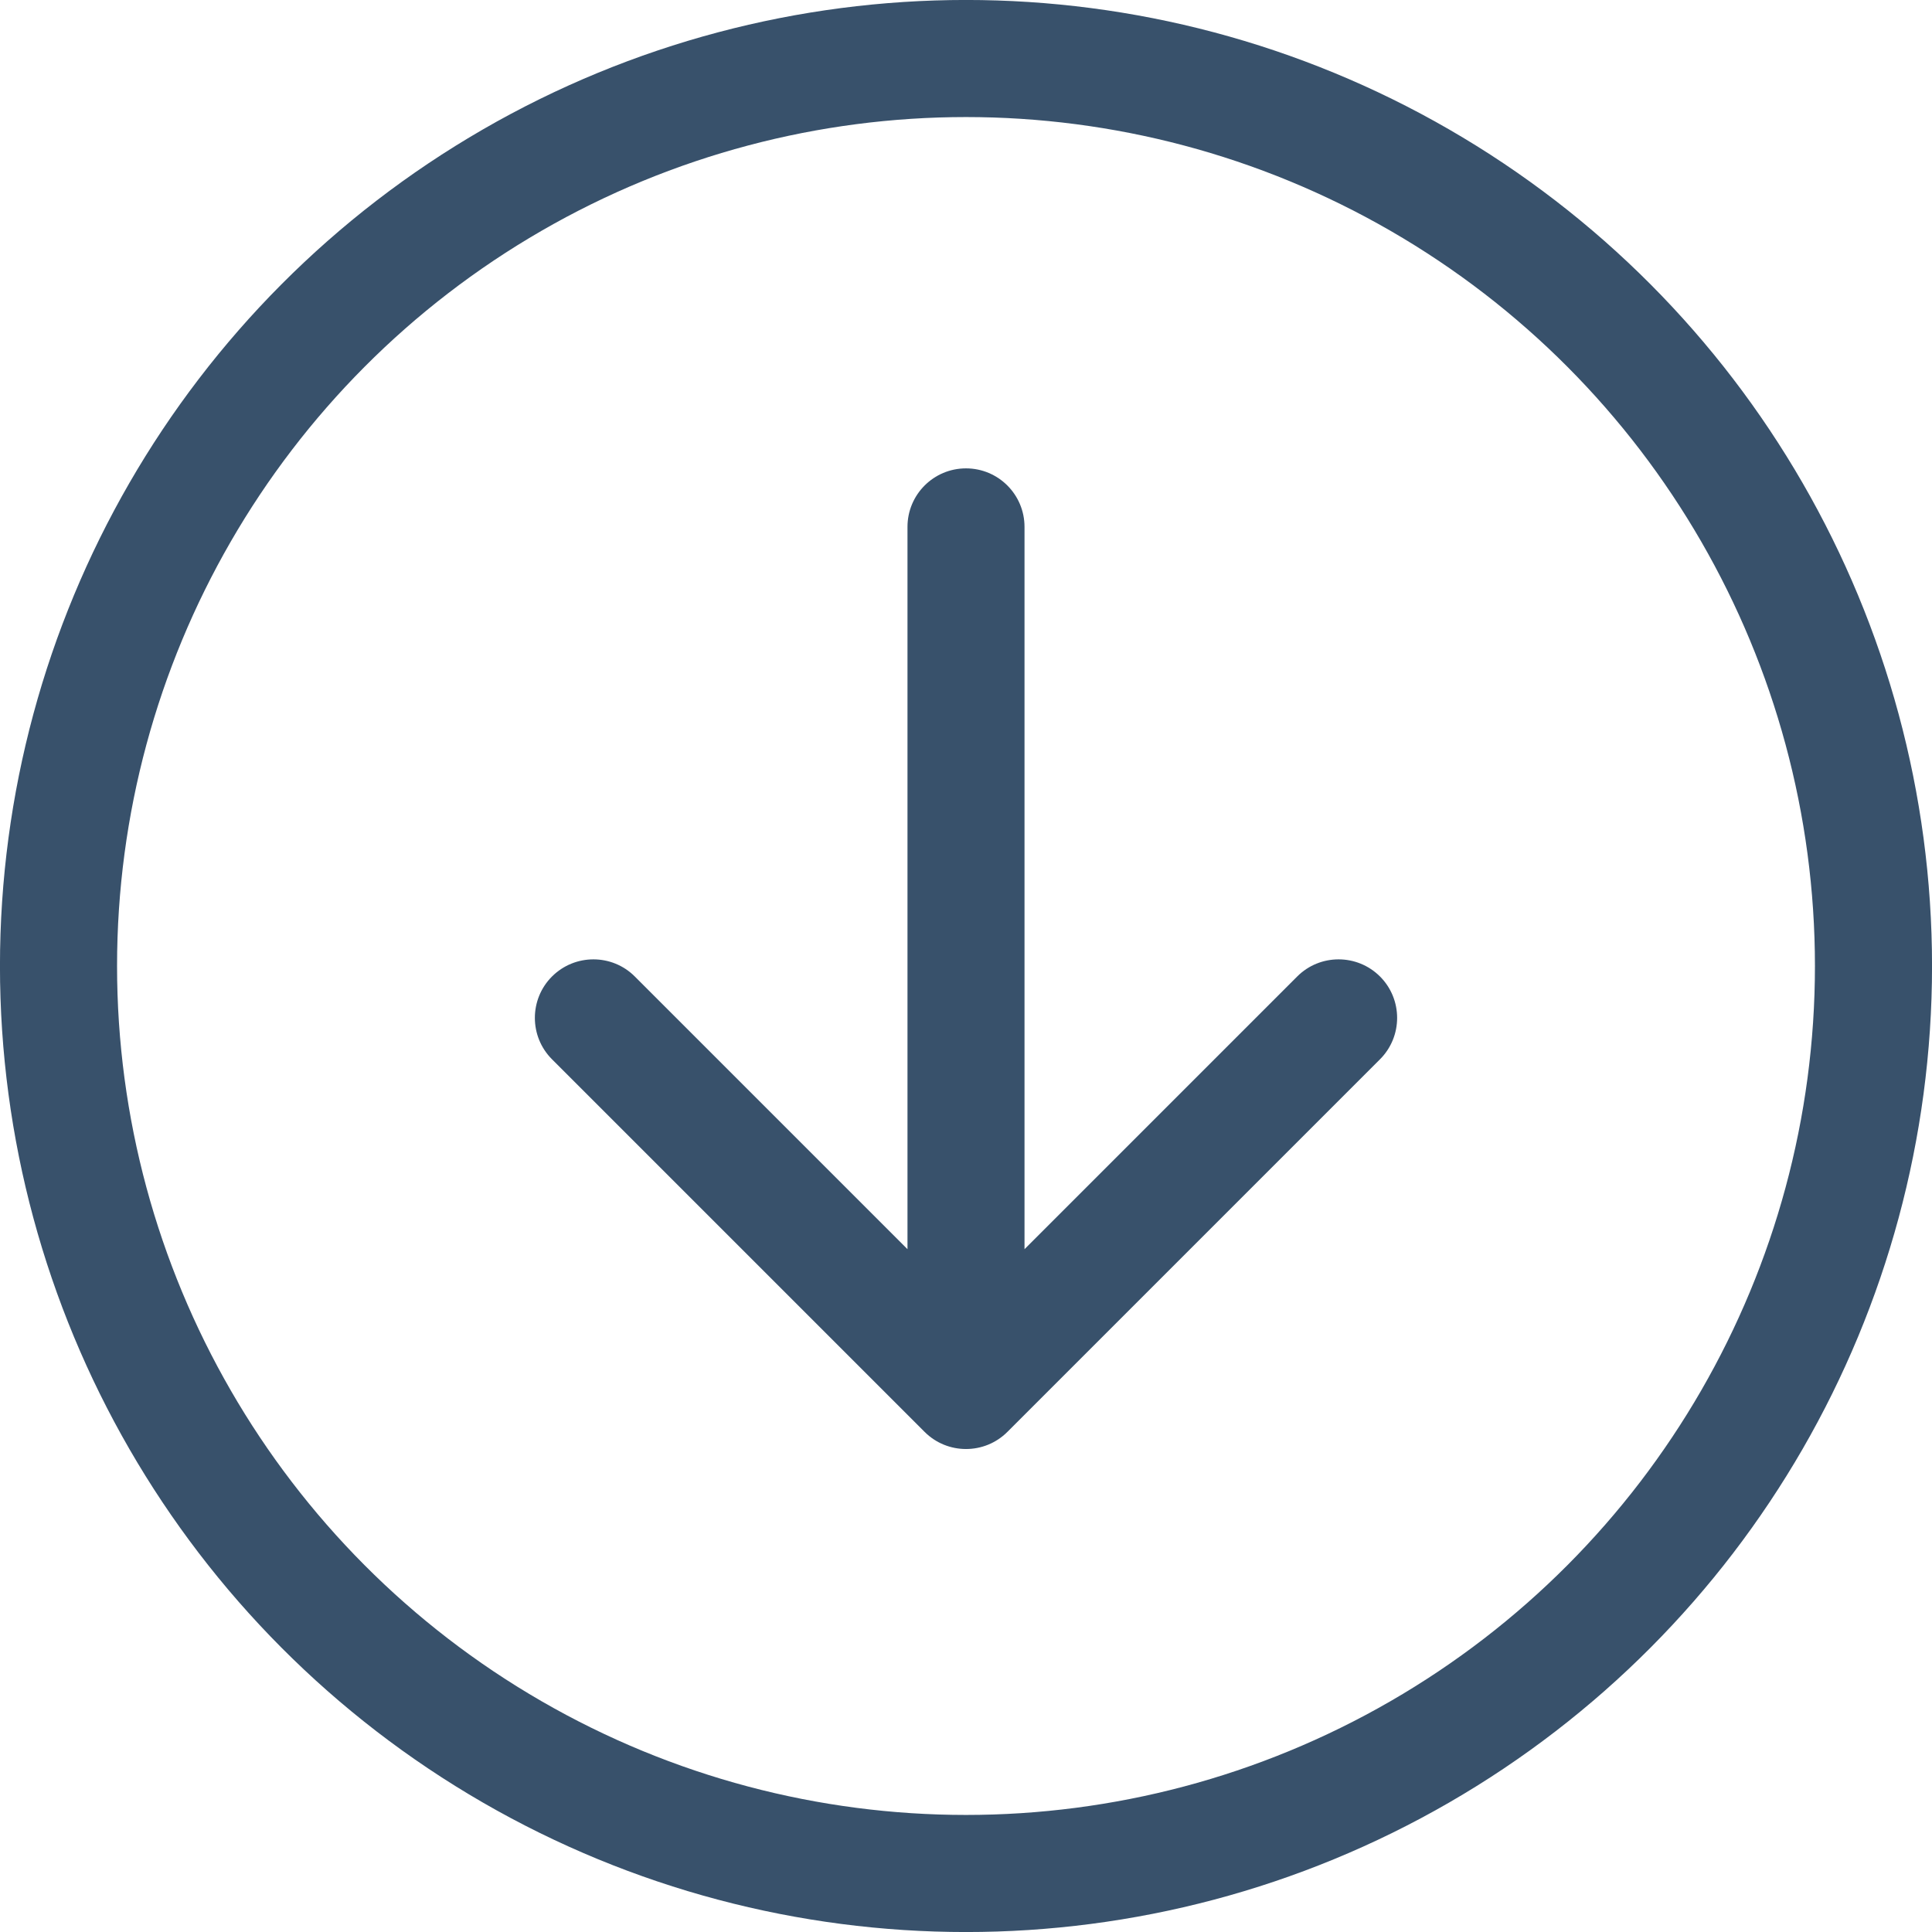 <svg width="28" height="28" viewBox="0 0 28 28" fill="none" xmlns="http://www.w3.org/2000/svg">
<circle cx="14" cy="14" r="13.152" stroke="#38516B" stroke-width="1.697"/>
<path d="M14.848 7.636C14.848 7.168 14.469 6.788 14 6.788C13.531 6.788 13.152 7.168 13.152 7.636H14.848ZM13.4 20.752C13.731 21.083 14.269 21.083 14.6 20.752L20 15.352C20.331 15.021 20.331 14.483 20 14.152C19.668 13.821 19.131 13.821 18.8 14.152L14 18.952L9.2 14.152C8.869 13.821 8.332 13.821 8 14.152C7.669 14.483 7.669 15.021 8 15.352L13.4 20.752ZM13.152 7.636V20.152H14.848V7.636H13.152Z" fill="#38516B"/>
</svg>
